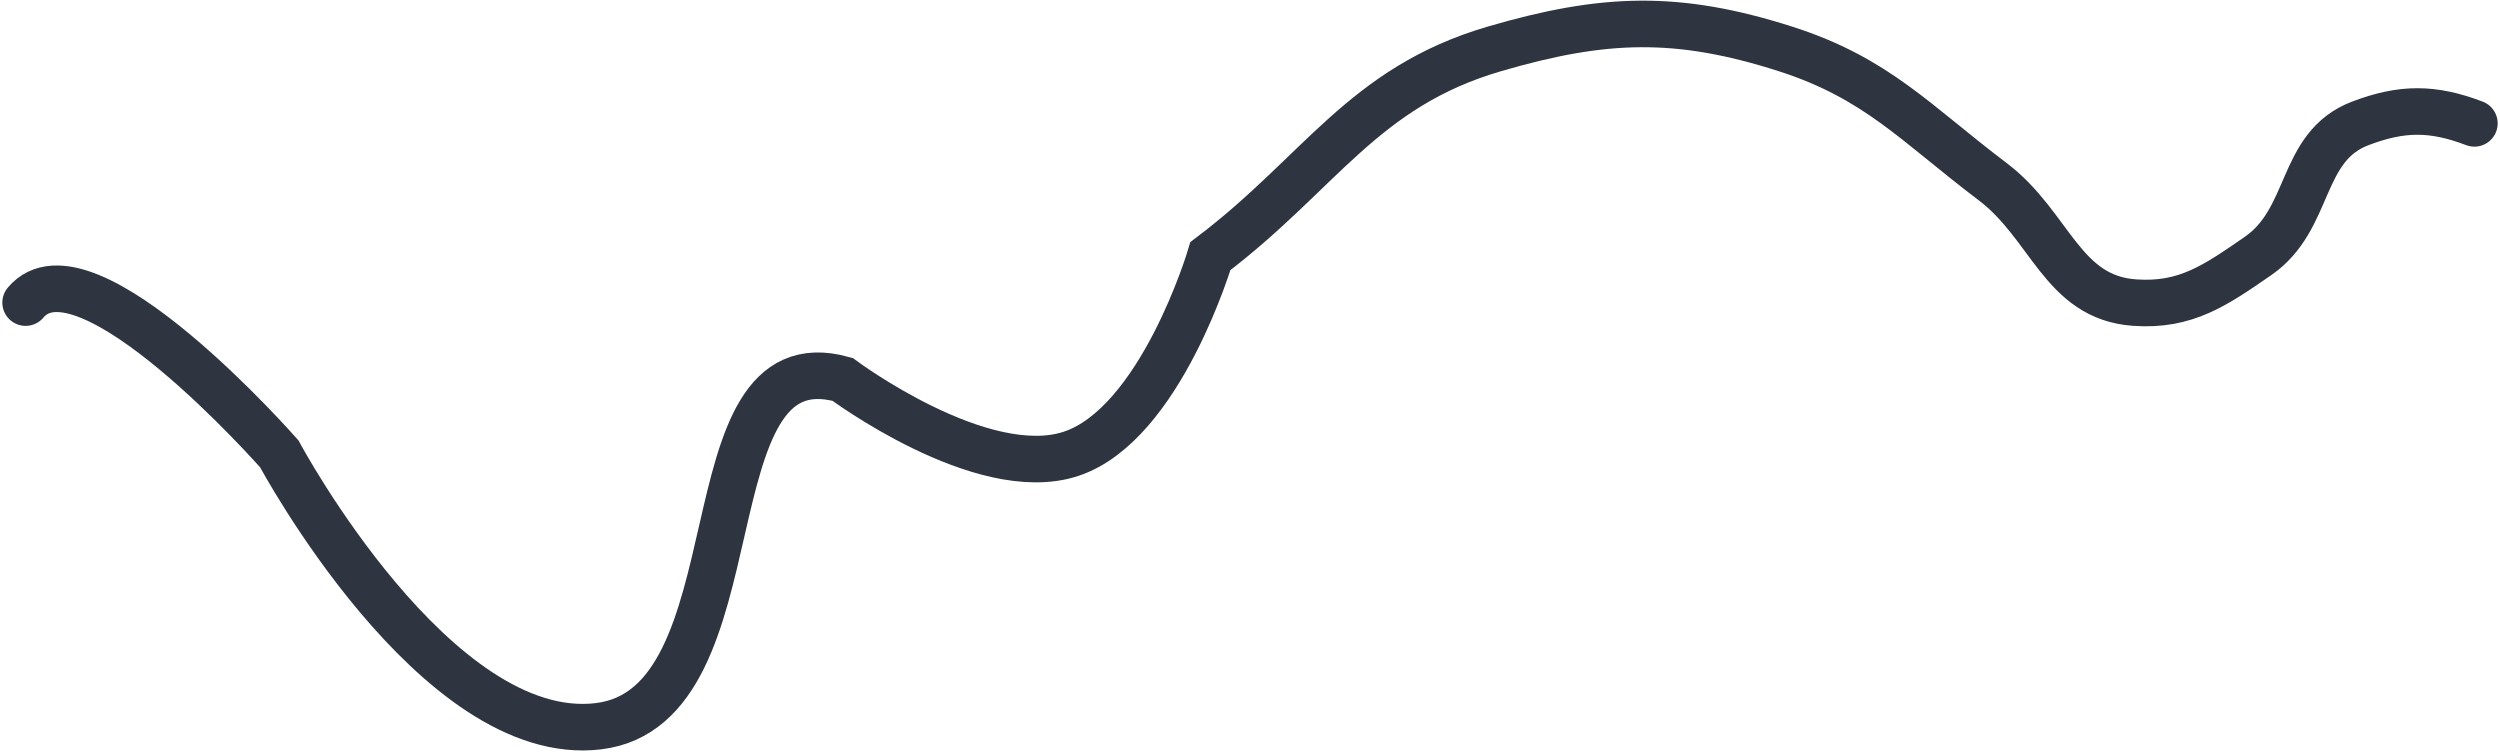 <svg width="537" height="162" viewBox="0 0 537 162" fill="none" xmlns="http://www.w3.org/2000/svg">
<path d="M5.5 65C18.183 49.863 60 97.5 60 97.5C60 97.5 93.569 160.164 128.5 156C163.842 151.787 146.71 71.962 181 81.5C181 81.5 210.872 103.772 230 97.5C249.304 91.17 260 55 260 55C283.528 37.225 292.697 18.774 321 10.5C344.427 3.651 360.251 3.07 383.5 10.5C403.157 16.782 411.536 26.558 428 39C440.487 48.437 442.888 63.883 458.5 65C469.533 65.789 475.891 61.276 485 55C496.578 47.023 493.859 31.5 507 26.5C515.942 23.098 522.558 23.098 531.5 26.5" stroke="#2E3440" stroke-width="10" stroke-linecap="round"/>
</svg>

